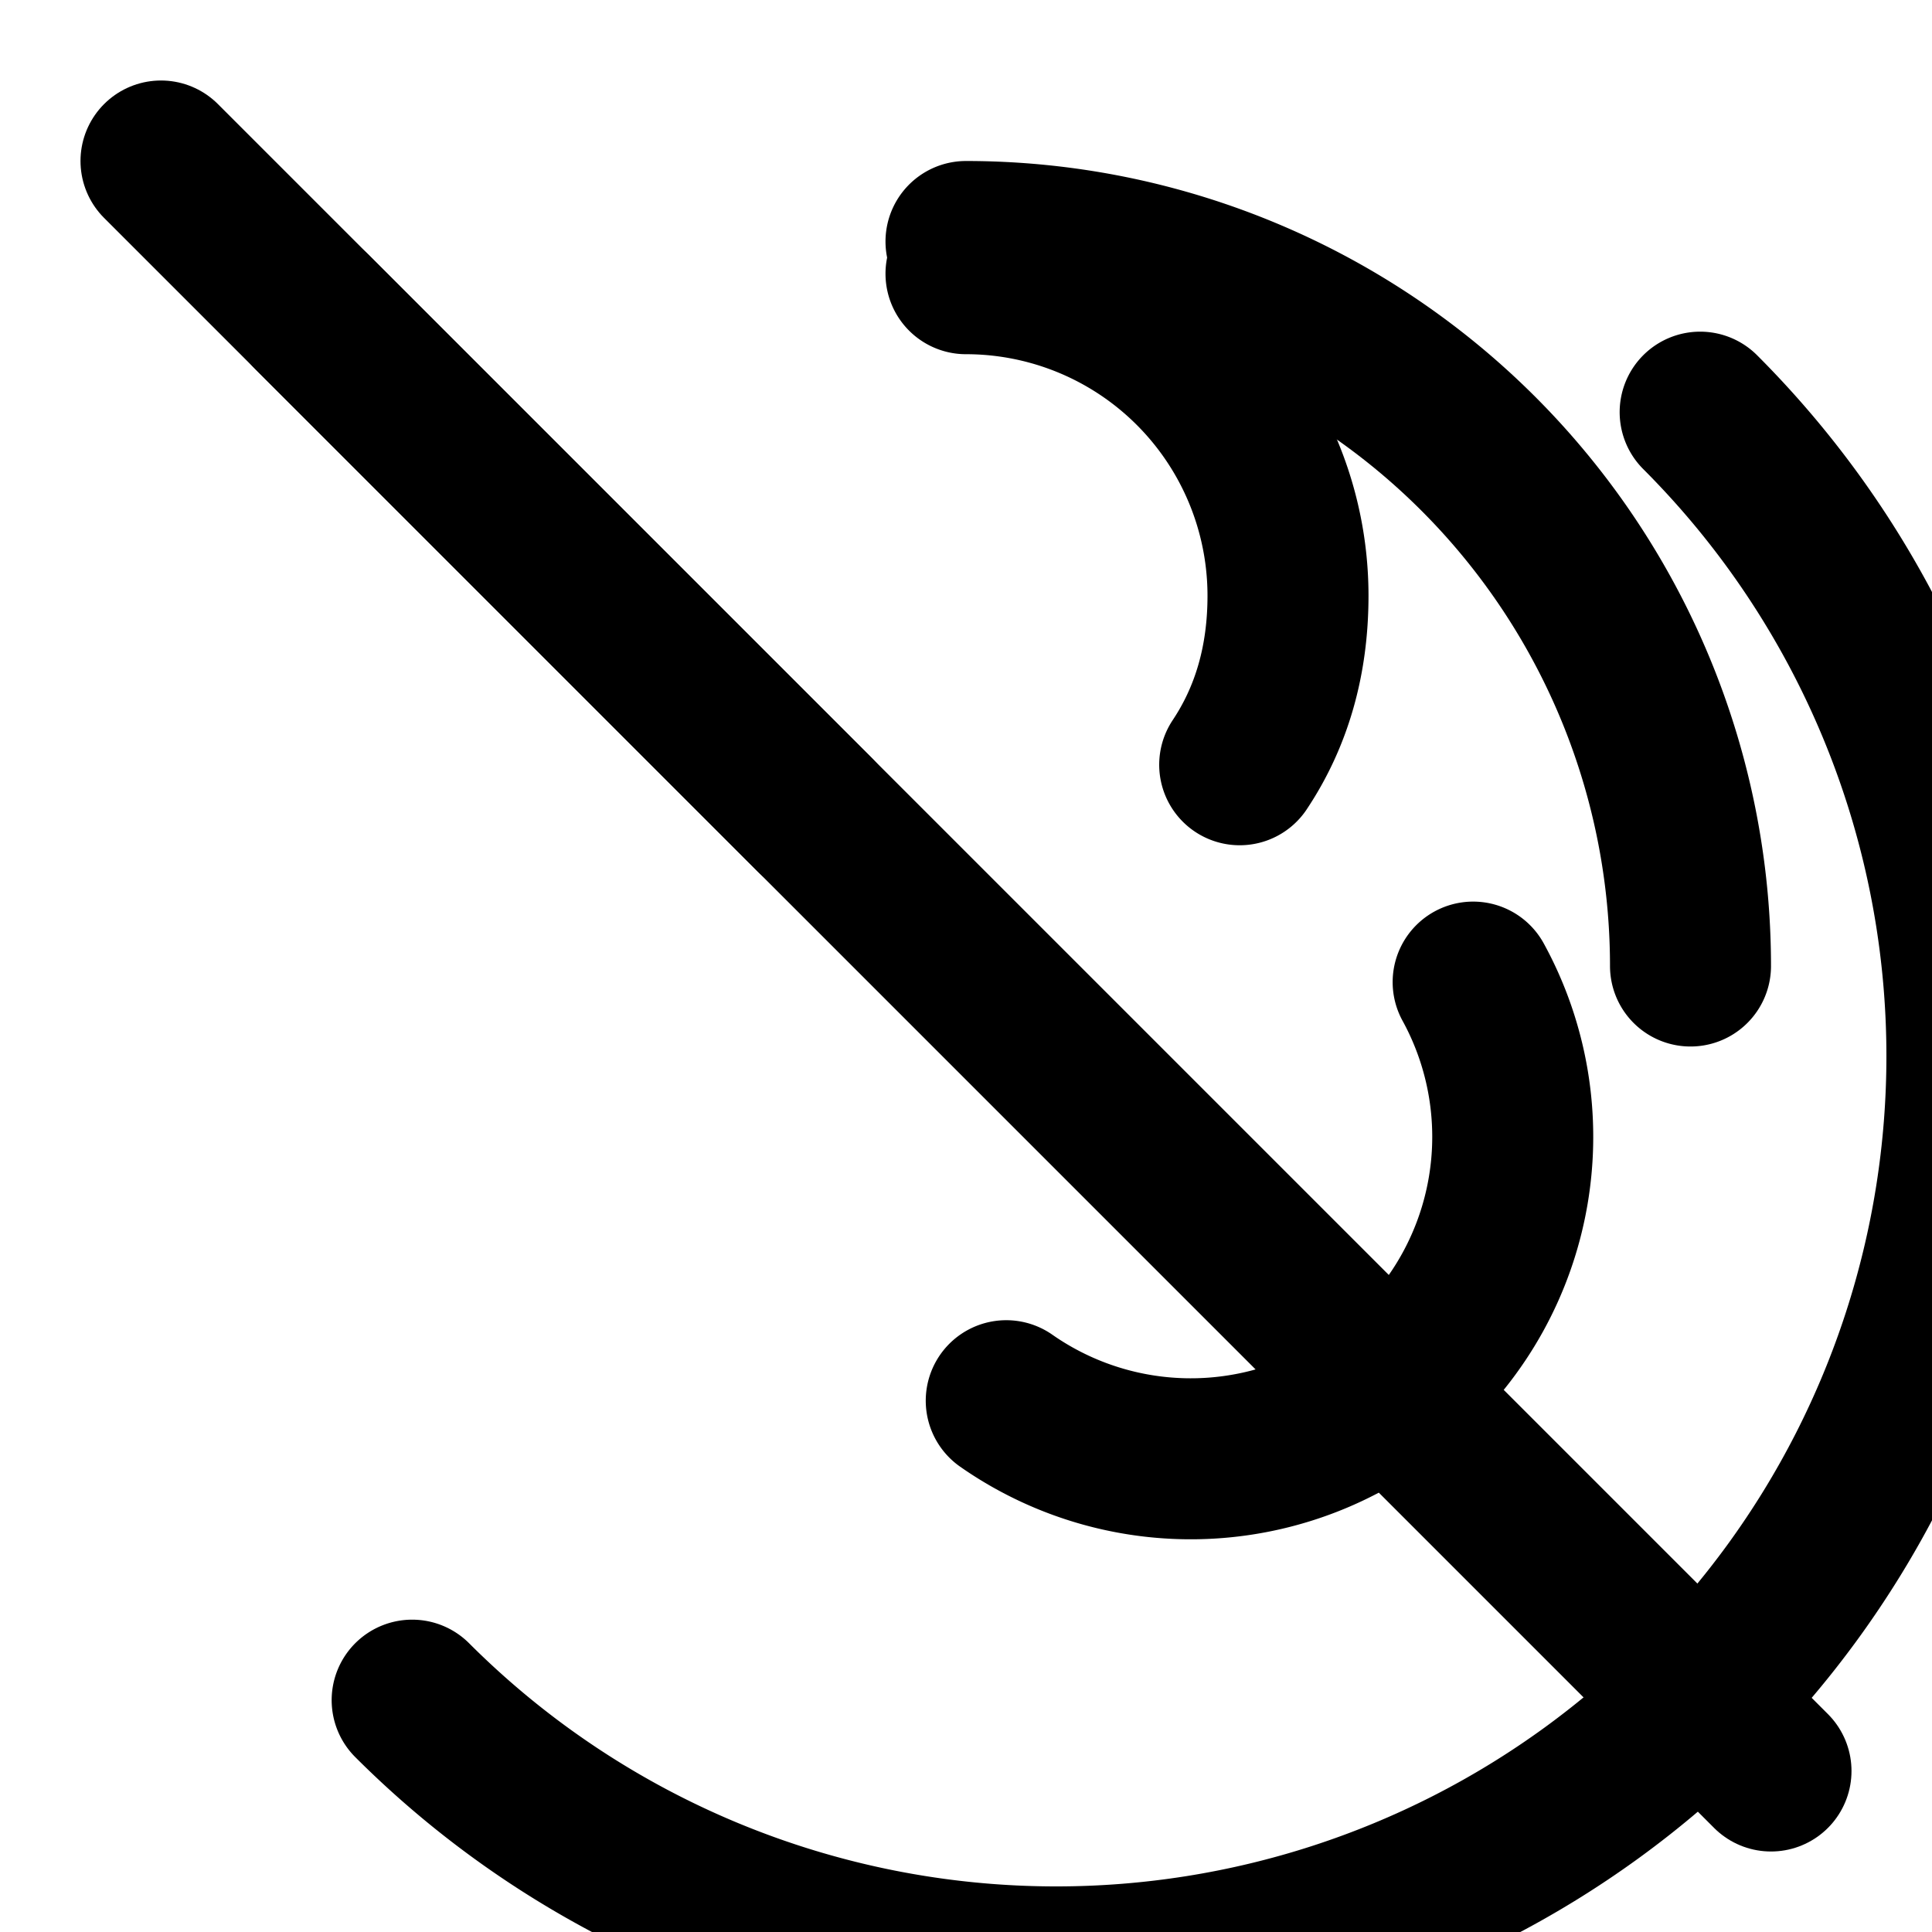 <svg xmlns="http://www.w3.org/2000/svg" width="24" height="24" viewBox="0 0 24 24" fill="none" stroke="currentColor" stroke-width="2" stroke-linecap="round" stroke-linejoin="round" class="lucide lucide-image-off">
    <path d="M21.12 5.12A10 10 0 1 1 5.12 21.12"/>
    <path d="m2 2 20 20"/>
    <path d="M10.12 10.12 3.88 3.88"/>
    <path d="M12 3.4a4 4 0 0 1 4 4c0 .8-.2 1.5-.6 2.1"/>
    <path d="M18.3 12.2a4 4 0 0 1-5.8 5.2"/>
    <path d="M21 12a9 9 0 0 0-9-9"/>
</svg>